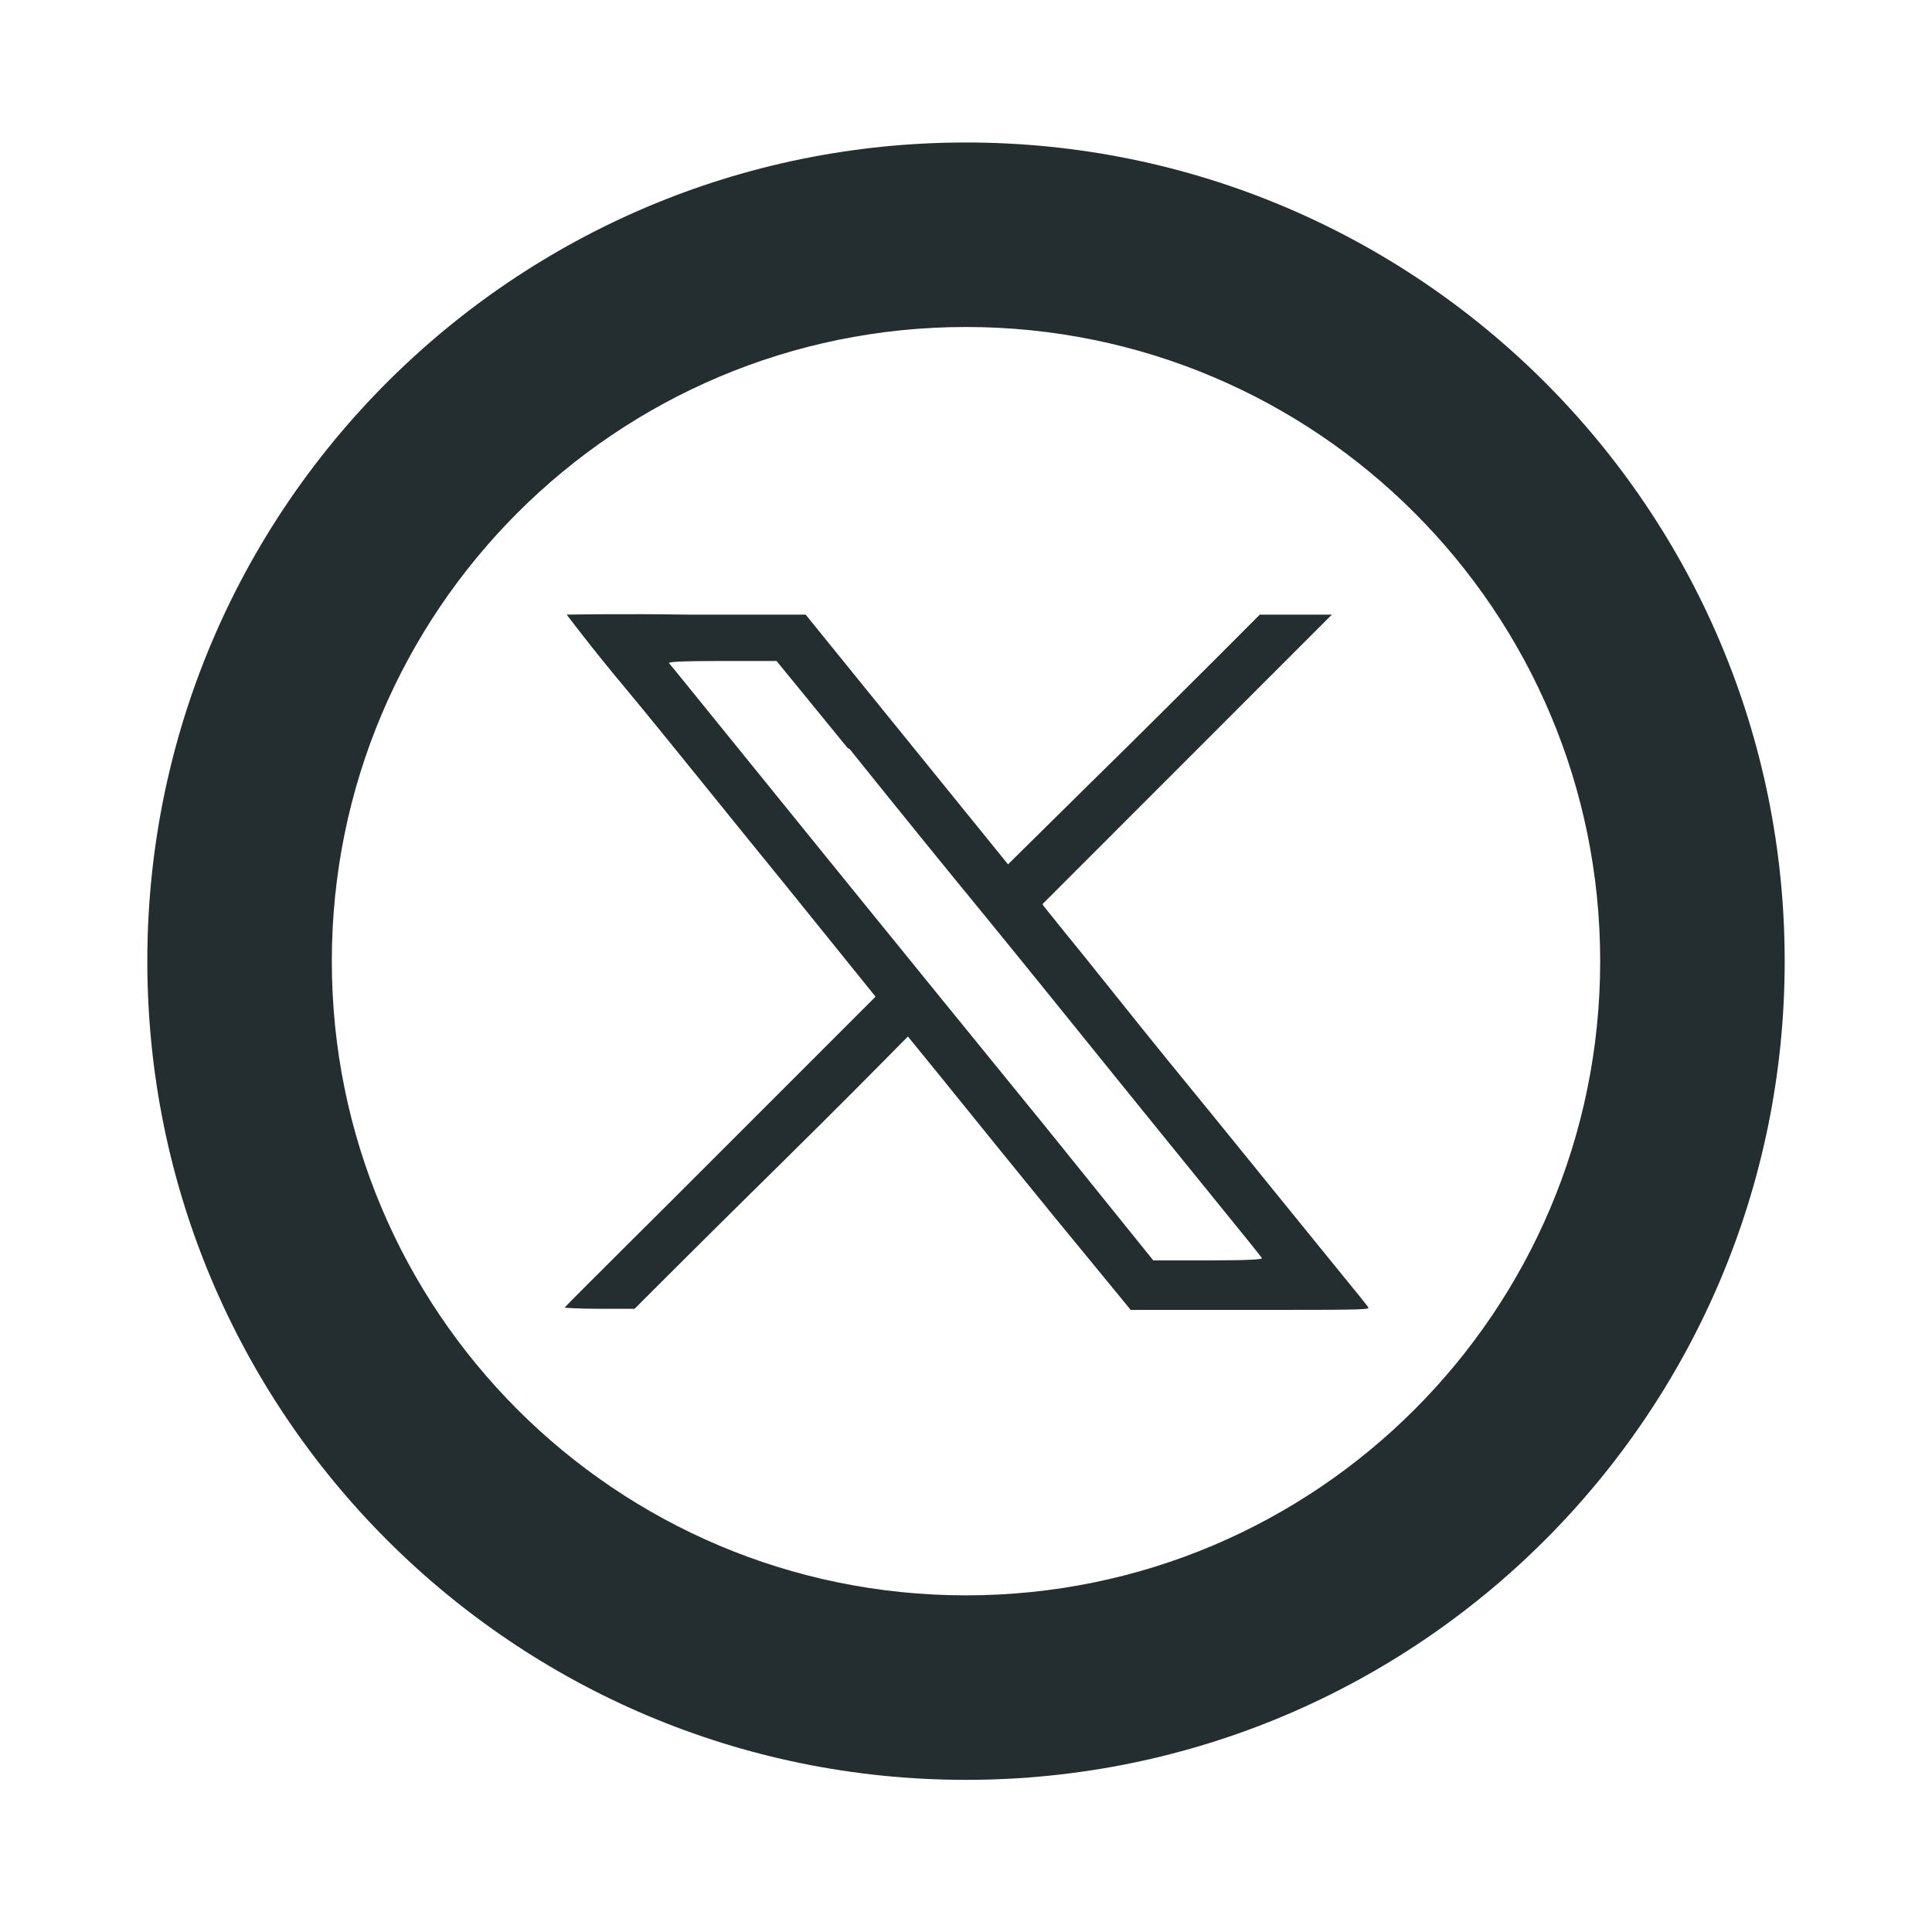 <svg width="16" height="16" viewBox="0 0 16 16" fill="none" xmlns="http://www.w3.org/2000/svg">
<path fill-rule="evenodd" clip-rule="evenodd" d="M5.184 5.705C4.907 5.375 4.693 5.09 4.693 5.09H4.684C4.684 5.09 4.689 5.09 4.696 5.09C4.768 5.089 5.184 5.082 5.683 5.09H6.672L8.348 7.158L9.043 6.472C9.426 6.097 9.898 5.625 10.086 5.438L10.433 5.09H11.03L8.633 7.488C8.633 7.492 8.703 7.579 8.814 7.716C8.919 7.845 9.06 8.019 9.212 8.21C9.524 8.602 9.881 9.039 10.005 9.19L10.006 9.191C10.123 9.335 10.47 9.762 10.772 10.135C10.88 10.269 10.983 10.395 11.07 10.502C11.227 10.694 11.333 10.824 11.333 10.83C11.342 10.848 11.173 10.848 10.353 10.848H9.364L8.713 10.055C8.423 9.7 8.098 9.298 7.905 9.059C7.861 9.004 7.823 8.958 7.795 8.923L7.519 8.584L7.483 8.62C7.481 8.622 7.474 8.629 7.461 8.642C7.362 8.743 6.941 9.17 6.449 9.654C5.897 10.197 5.407 10.687 5.353 10.741L5.255 10.839H4.961C4.791 10.839 4.676 10.83 4.676 10.83C4.676 10.825 4.882 10.62 5.195 10.308C5.399 10.105 5.648 9.858 5.914 9.591L7.251 8.254L6.467 7.283C6.293 7.07 6.098 6.829 5.909 6.595C5.623 6.241 5.35 5.904 5.184 5.705ZM8.143 7.568C7.857 7.22 7.358 6.605 7.037 6.204L7.02 6.195L6.431 5.474H5.977C5.62 5.474 5.54 5.482 5.54 5.491C5.547 5.498 5.691 5.676 5.973 6.024C6.458 6.623 7.352 7.727 8.66 9.333L9.551 10.438H10.005C10.362 10.438 10.451 10.429 10.451 10.42C10.451 10.415 10.288 10.214 10.045 9.915C9.902 9.739 9.732 9.53 9.551 9.306C9.445 9.176 9.334 9.037 9.22 8.897C8.805 8.383 8.367 7.841 8.143 7.568Z" fill="#242E30"/>
<path fill-rule="evenodd" clip-rule="evenodd" d="M8 1.18C4.255 1.18 1.22 4.216 1.22 7.96C1.22 11.705 4.255 14.74 8 14.74C11.745 14.74 14.78 11.705 14.78 7.96C14.78 4.216 11.745 1.18 8 1.18ZM2.748 7.96C2.748 5.06 5.099 2.708 8 2.708C10.901 2.708 13.252 5.06 13.252 7.96C13.252 10.861 10.901 13.212 8 13.212C5.099 13.212 2.748 10.861 2.748 7.96Z" fill="#242E30"/>
</svg>
